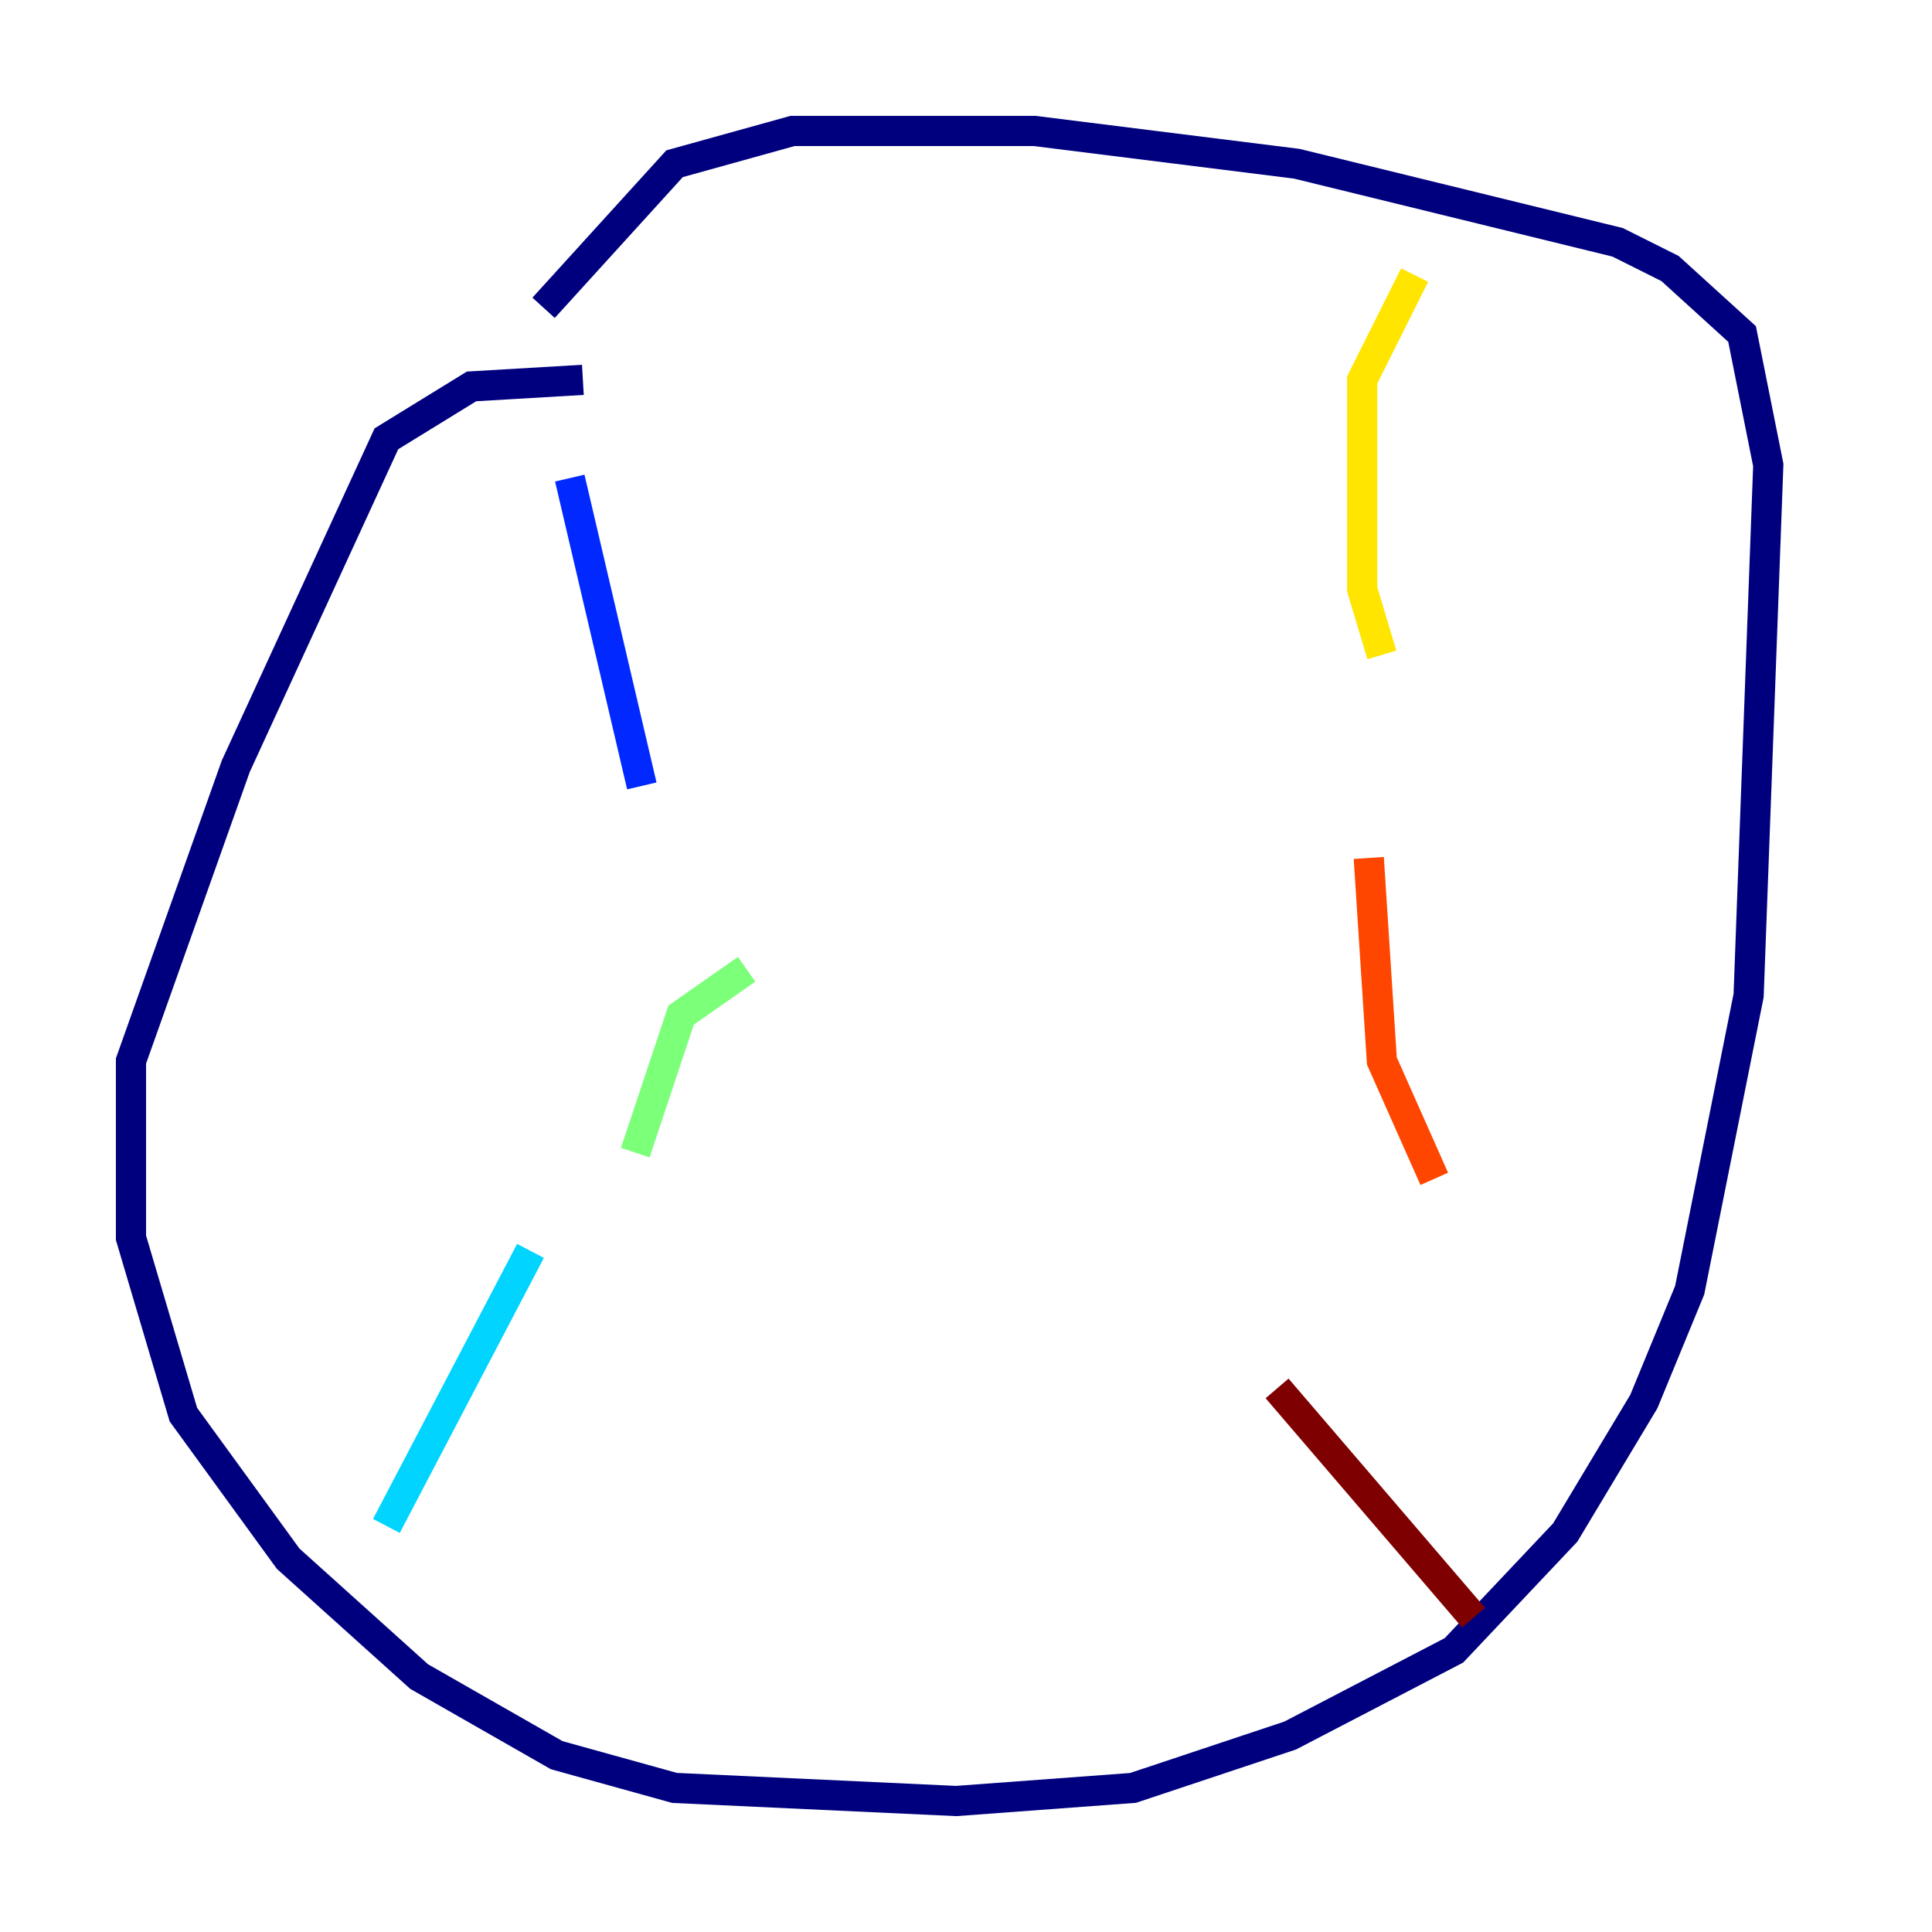 <?xml version="1.0" encoding="utf-8" ?>
<svg baseProfile="tiny" height="128" version="1.2" viewBox="0,0,128,128" width="128" xmlns="http://www.w3.org/2000/svg" xmlns:ev="http://www.w3.org/2001/xml-events" xmlns:xlink="http://www.w3.org/1999/xlink"><defs /><polyline fill="none" points="38.617,25.166 31.241,25.6 25.6,29.071 15.62,50.766 8.678,70.291 8.678,82.007 12.149,93.722 19.091,103.268 27.77,111.078 36.881,116.285 44.691,118.454 63.349,119.322 75.064,118.454 85.478,114.983 96.325,109.342 103.702,101.532 108.909,92.854 111.946,85.478 115.851,65.953 117.153,30.807 115.417,22.129 110.644,17.79 107.173,16.054 85.912,10.848 68.556,8.678 52.502,8.678 44.691,10.848 36.014,20.393" stroke="#00007f" stroke-width="2" /><polyline fill="none" points="37.749,31.675 42.522,52.068" stroke="#0028ff" stroke-width="2" /><polyline fill="none" points="35.146,82.875 25.6,101.098" stroke="#00d4ff" stroke-width="2" /><polyline fill="none" points="49.464,64.217 45.125,67.254 42.088,76.366" stroke="#7cff79" stroke-width="2" /><polyline fill="none" points="93.722,18.224 90.251,25.166 90.251,39.051 91.552,43.39" stroke="#ffe500" stroke-width="2" /><polyline fill="none" points="90.685,56.841 91.552,70.291 95.024,78.102" stroke="#ff4600" stroke-width="2" /><polyline fill="none" points="84.61,91.986 97.627,107.173" stroke="#7f0000" stroke-width="2" /></svg>